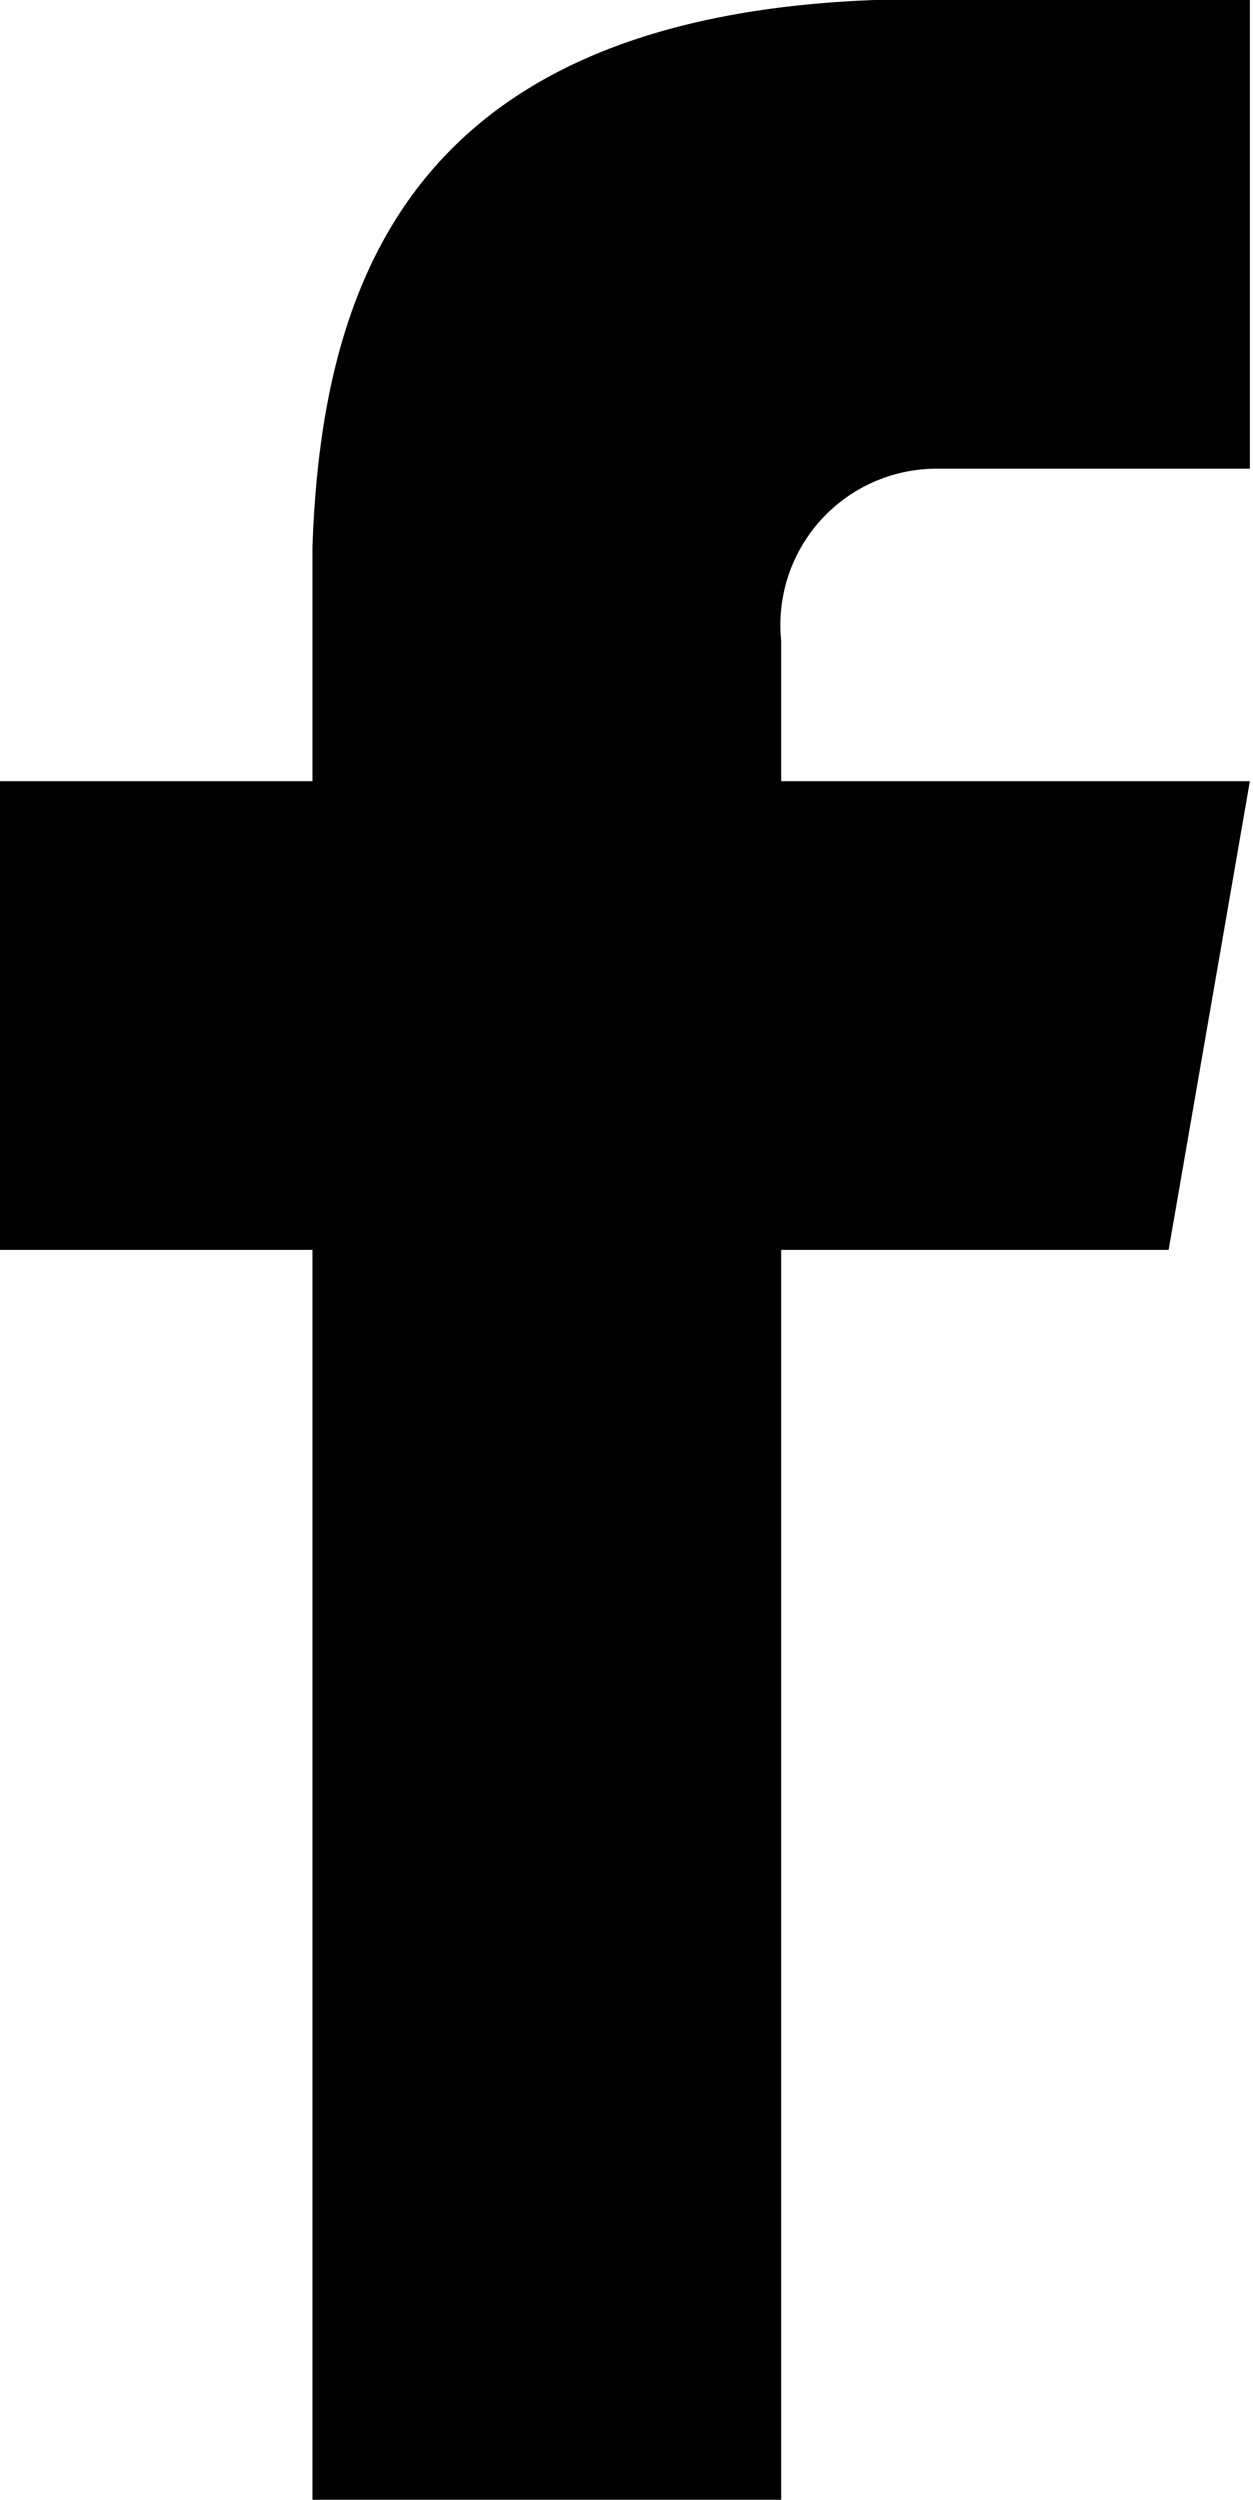 <svg id="facebook-svg" class="ico-soc-menu" xmlns="http://www.w3.org/2000/svg" viewBox="0 0 8.02 16">
	<path d="M6,3H8V0H5.6C2.66,0.11,2.06,1.77,2,3.5H2V5H0V8H2v8H5V8H7.48L8,5H5V4.1A1,1,0,0,1,6,3Z"/>
</svg>
